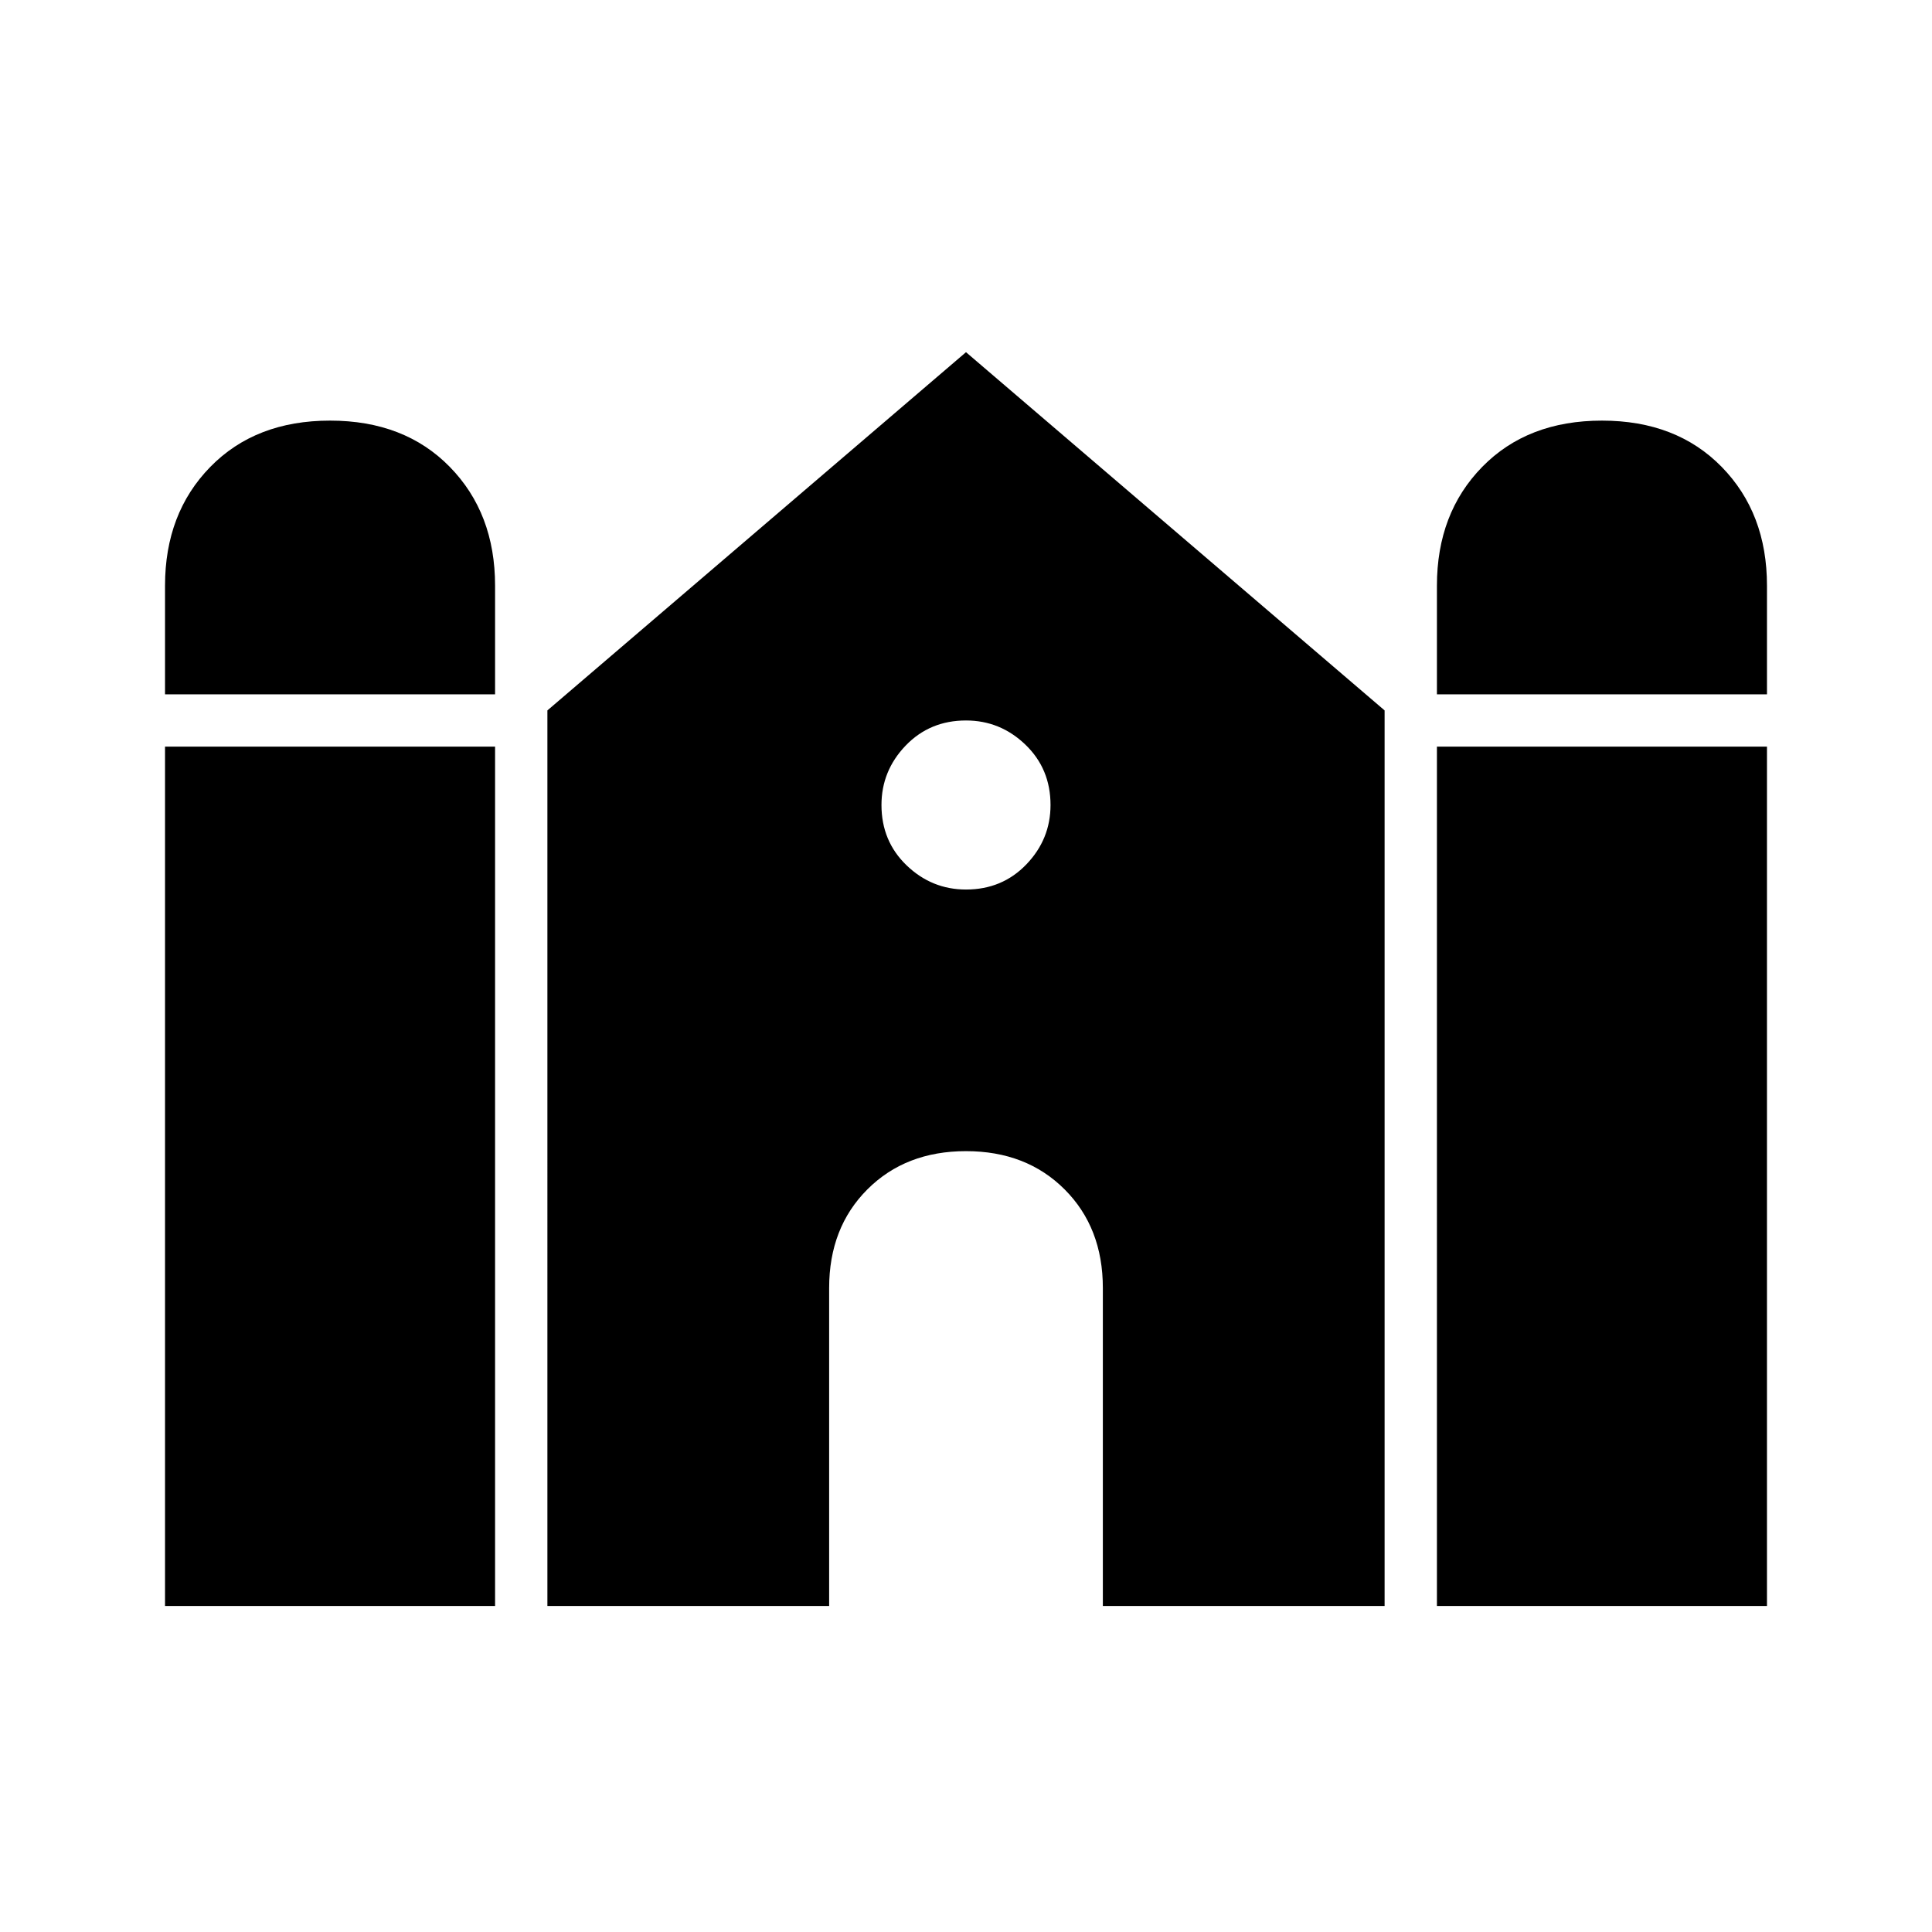 <svg xmlns="http://www.w3.org/2000/svg" height="48" width="48"><path d="M35.7 17.25v-2.7q0-1.8 1.125-2.95 1.125-1.15 2.975-1.15t2.975 1.15q1.125 1.15 1.125 2.95v2.7Zm-31.6 0v-2.7q0-1.8 1.125-2.95Q6.35 10.45 8.2 10.45t2.975 1.15q1.125 1.15 1.125 2.95v2.7Zm0 22.65V18.55h8.2V39.9Zm9.5 0V17.65L24 8.75l10.4 8.9V39.9h-7V32q0-1.5-.95-2.45-.95-.95-2.45-.95-1.5 0-2.45.95-.95.95-.95 2.45v7.9Zm22.1 0V18.55h8.2V39.9ZM24 22.1q.9 0 1.5-.625T26.1 20q0-.9-.625-1.5T24 17.9q-.9 0-1.5.625T21.9 20q0 .9.625 1.5t1.475.6Z"/></svg>